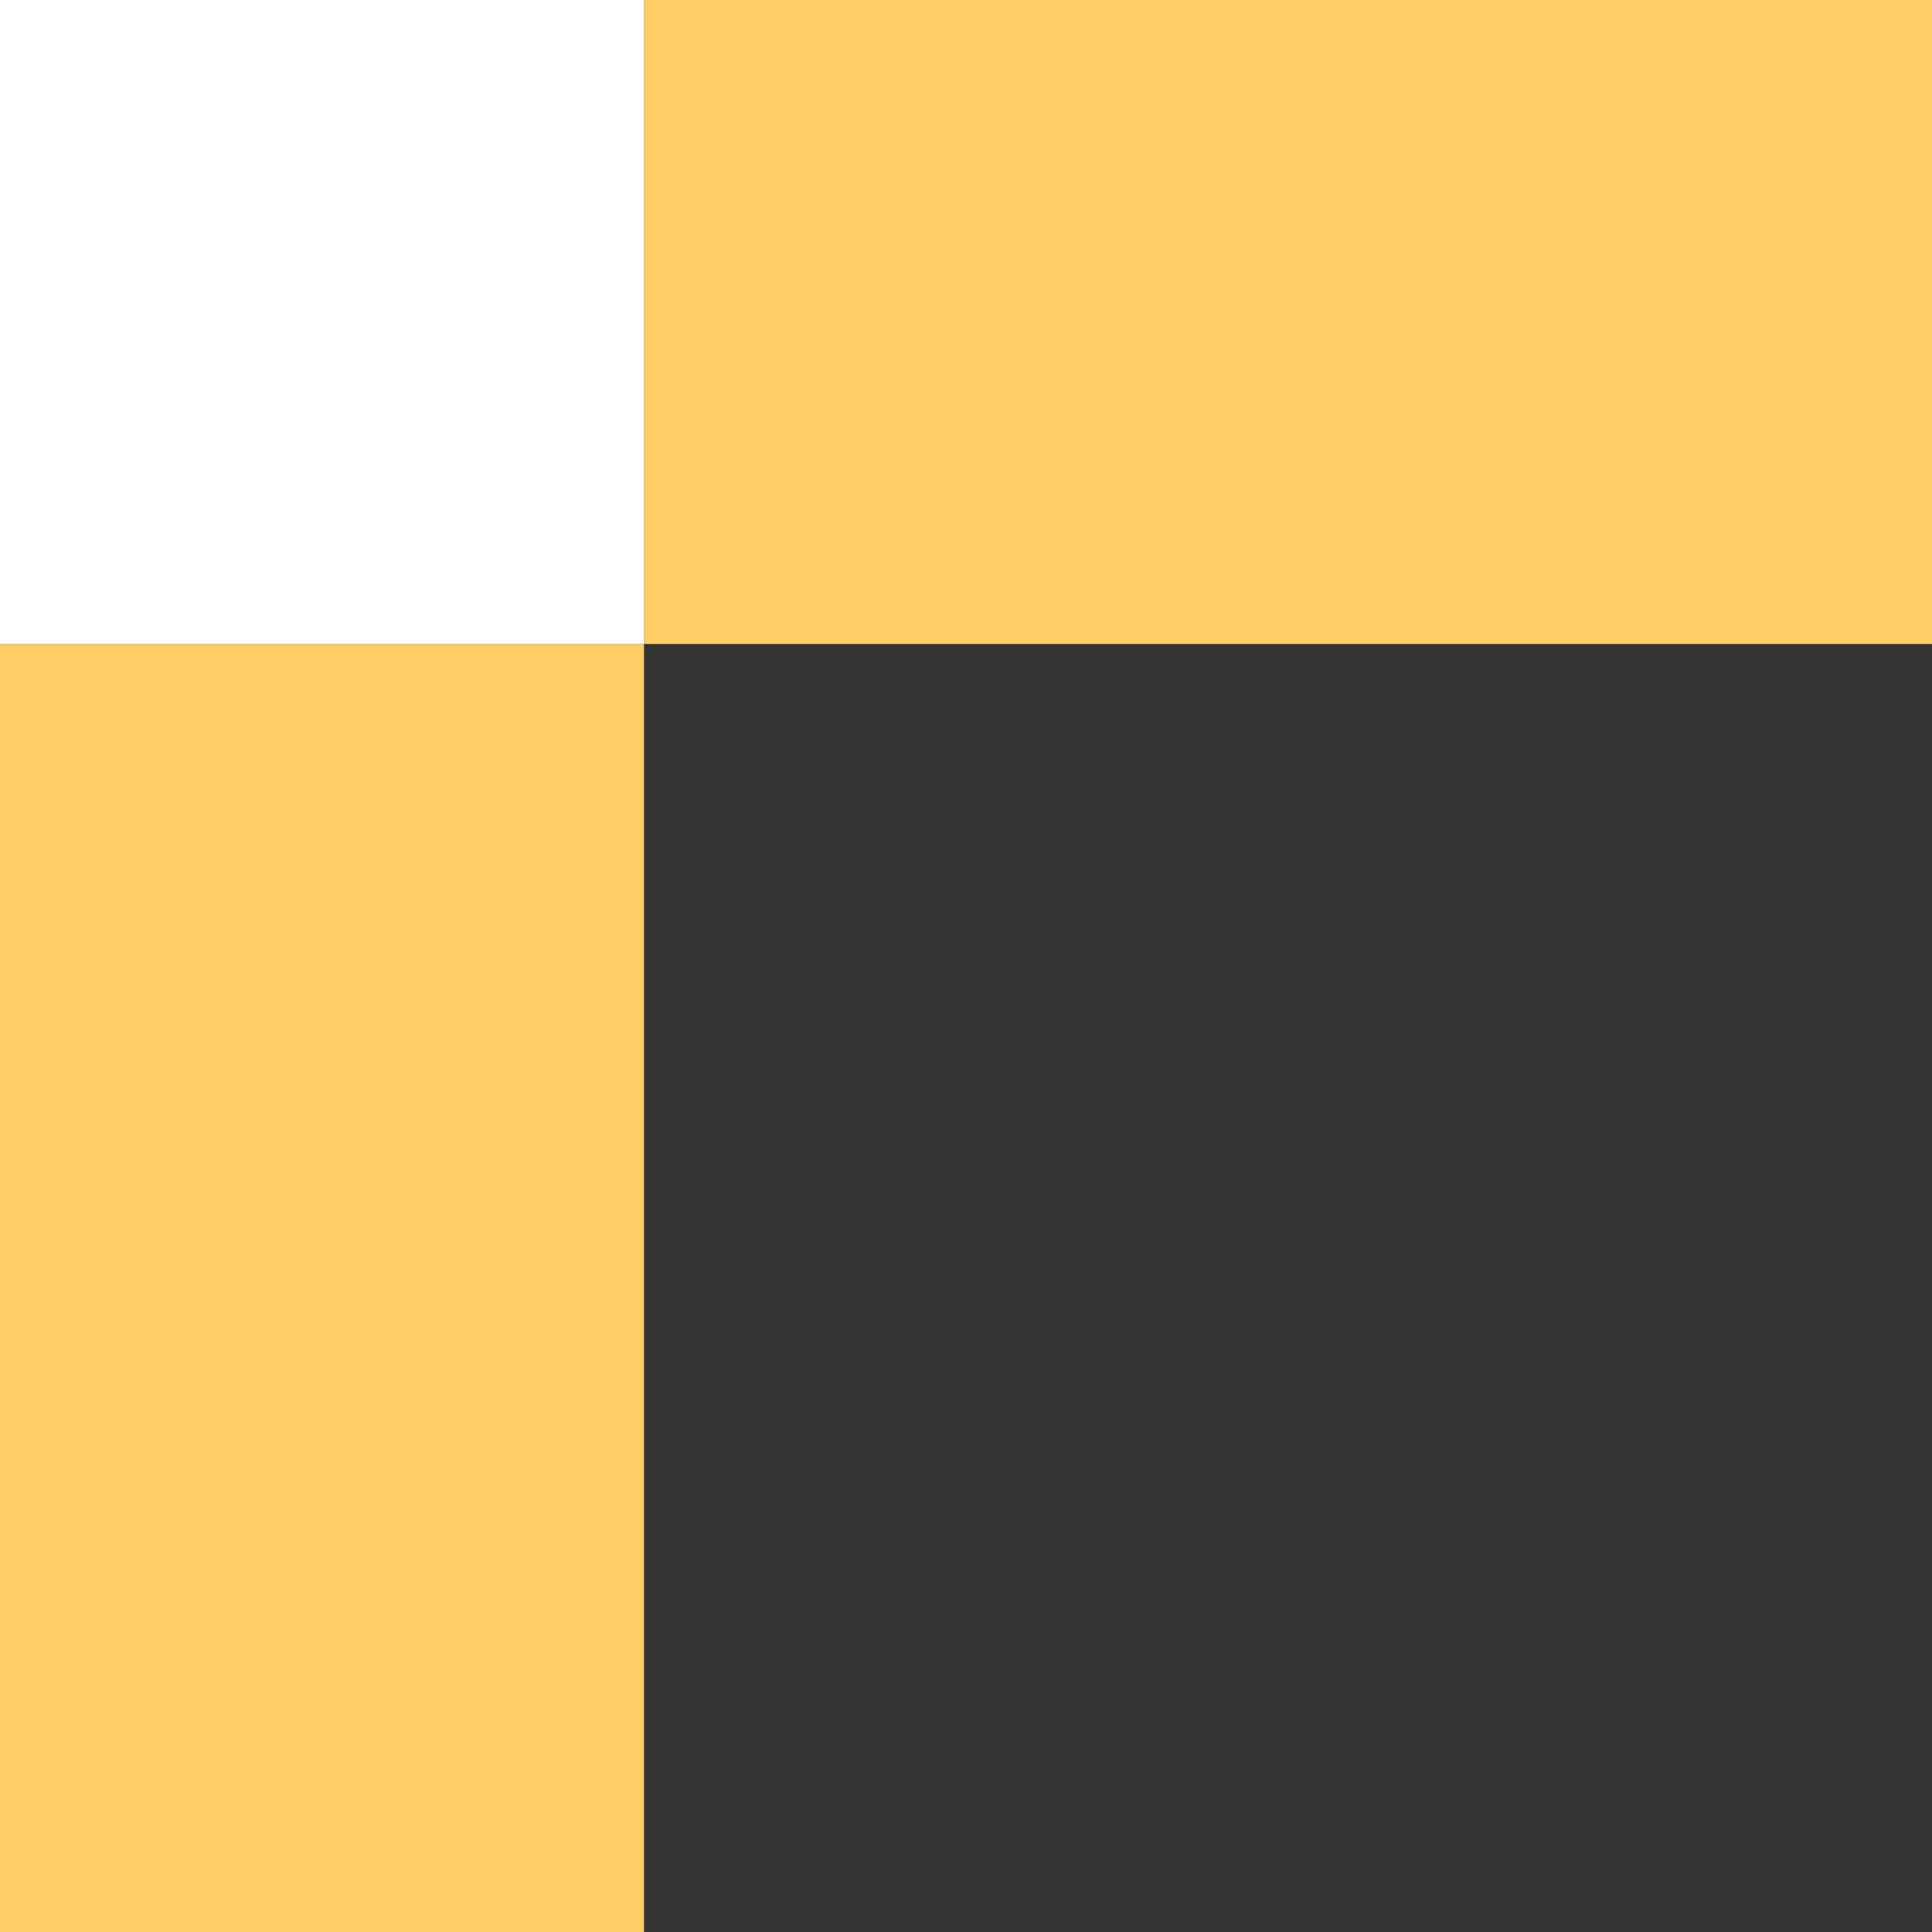 <?xml version="1.0" encoding="UTF-8" standalone="no"?>
<svg xmlns:xlink="http://www.w3.org/1999/xlink" height="3.0px" width="3.0px" xmlns="http://www.w3.org/2000/svg">
  <rect width="100%" height="100%" fill="#333333" stroke="none"/>
  <g transform="matrix(1.0, 0.0, 0.0, 1.0, 0.0, 0.0)">
    <path d="M1.0 0.0 L3.0 0.0 3.0 1.0 1.0 1.0 1.0 0.0 M1.0 1.0 L1.0 3.0 0.0 3.0 0.0 1.0 1.0 1.0" fill="#ffcc66" fill-rule="evenodd" stroke="none"/>
    <path d="M1.0 0.0 L1.0 1.0 0.0 1.0 0.0 0.0 1.0 0.0" fill="#ffffff" fill-rule="evenodd" stroke="none"/>
  </g>
</svg>
